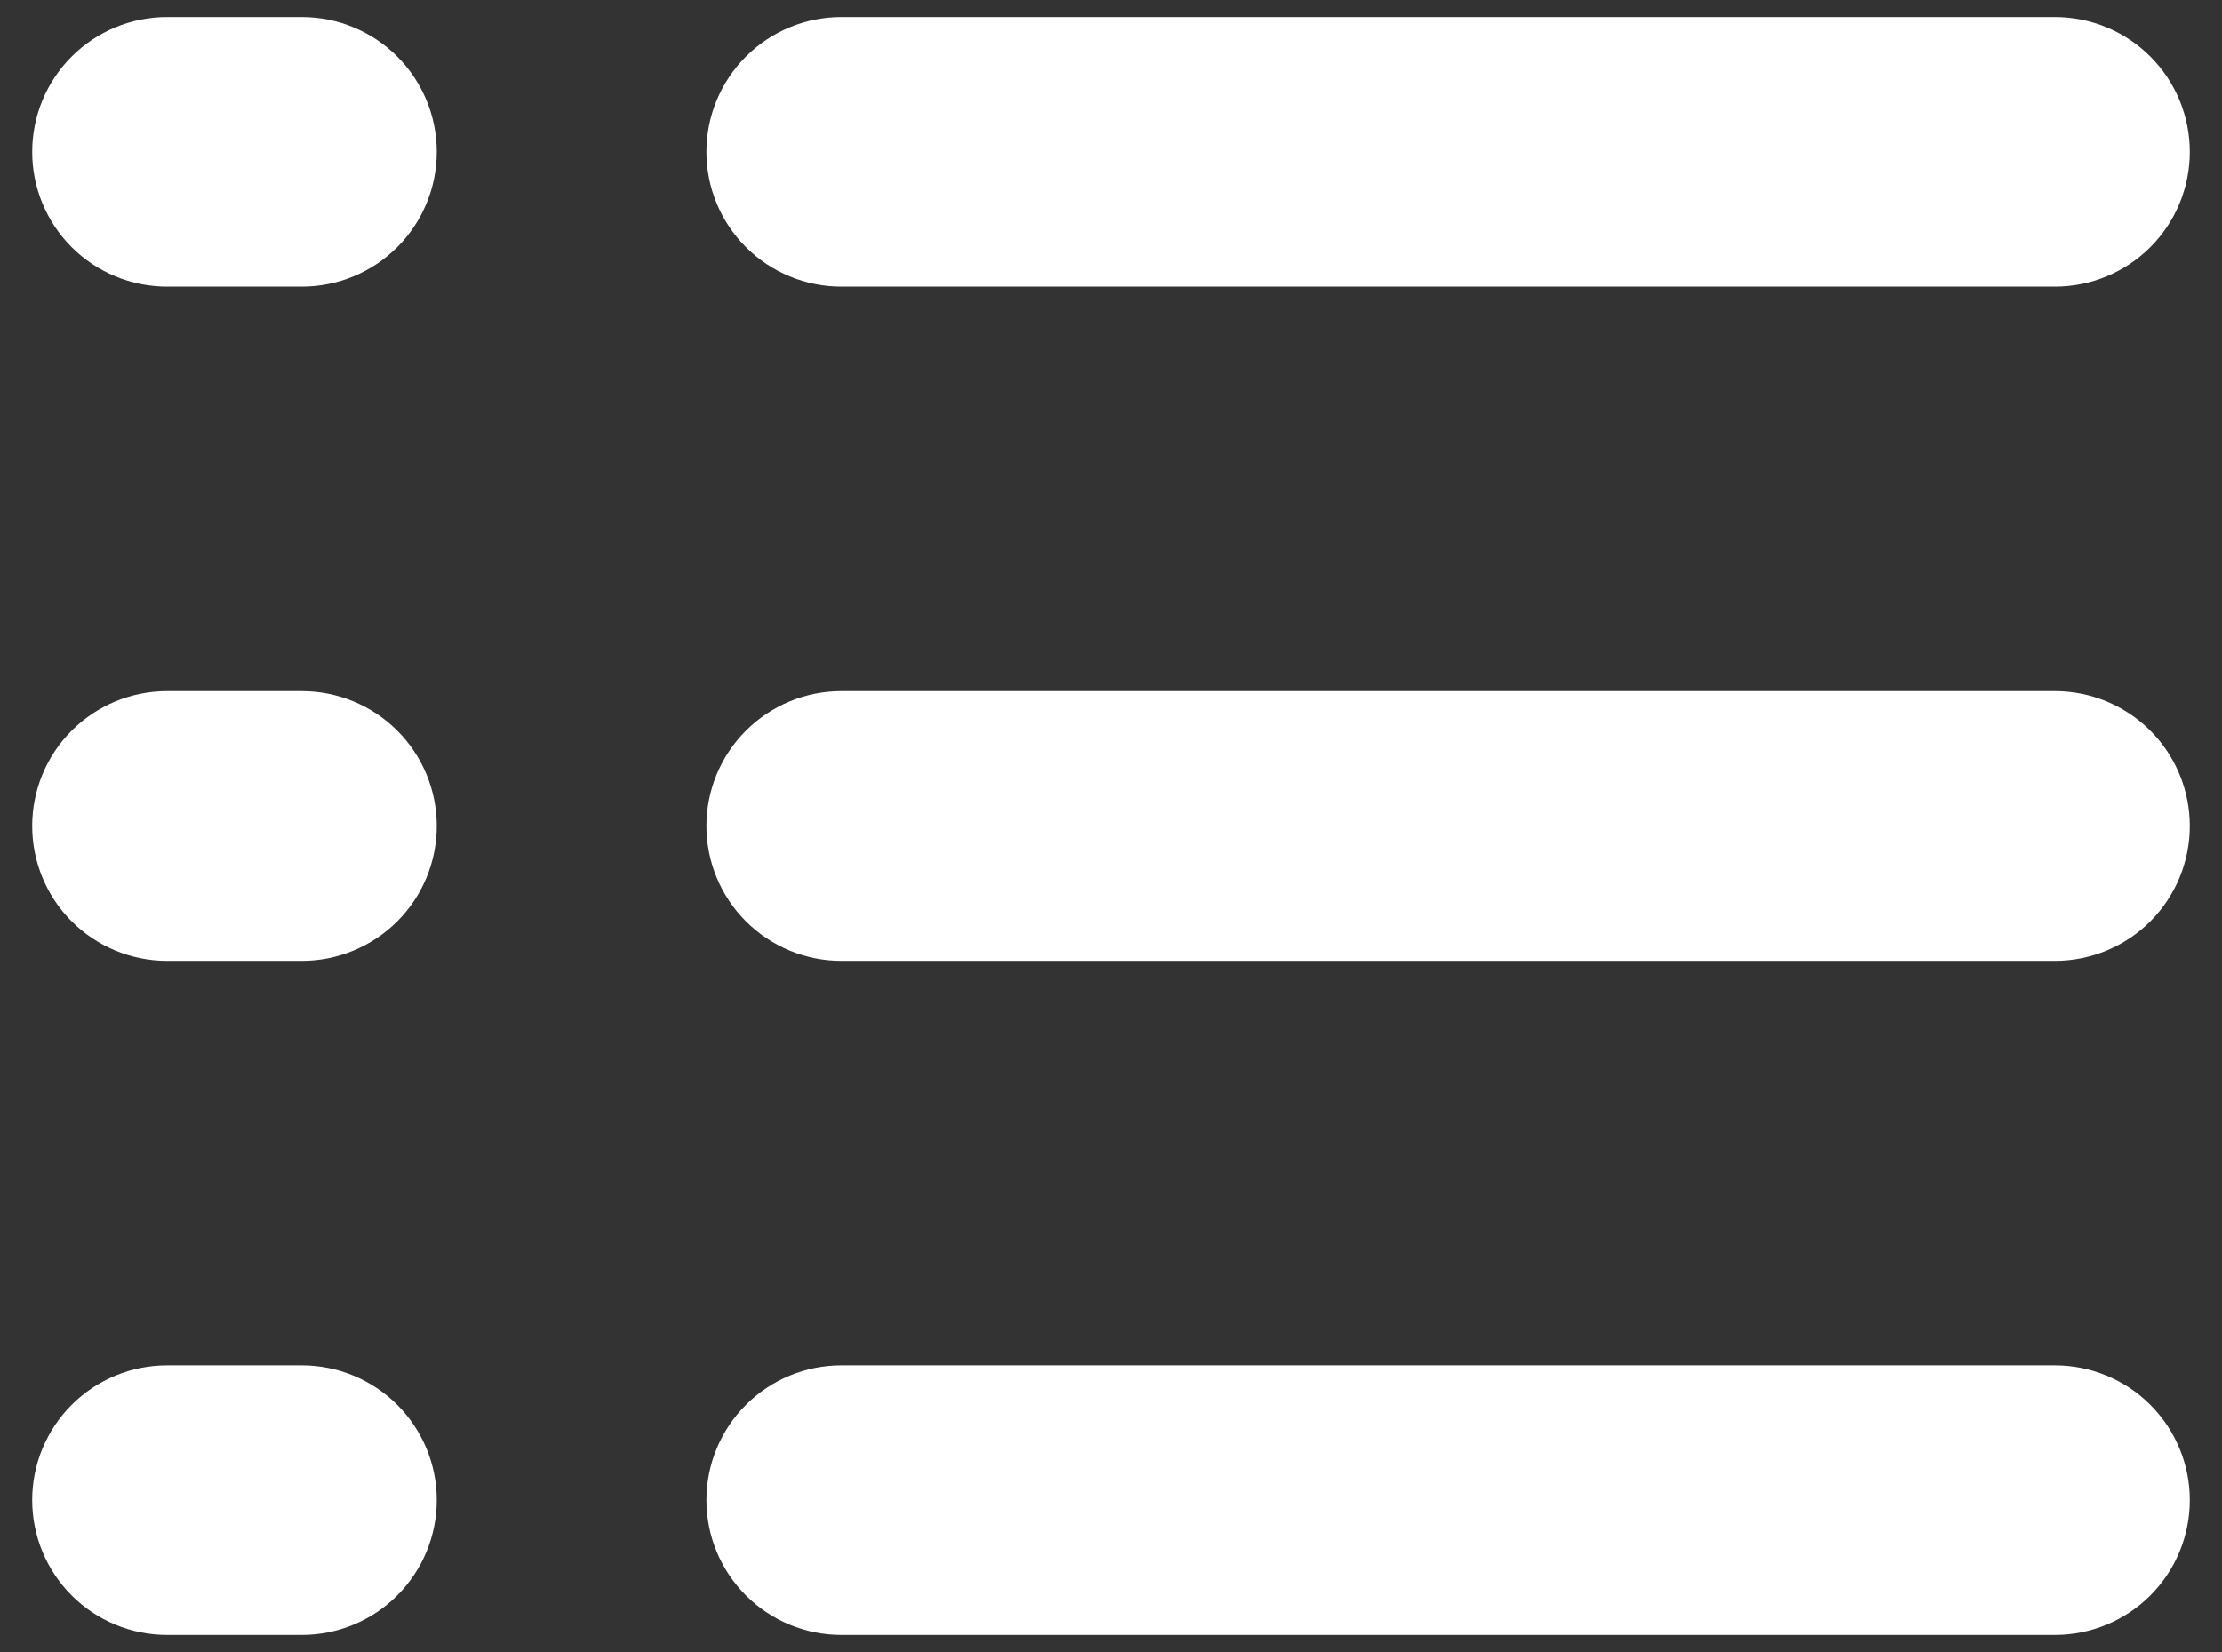 <svg width="39" height="29" viewBox="0 0 39 29" fill="none" xmlns="http://www.w3.org/2000/svg">
<rect x="0" y="0" width="39" height="29" fill="#333333" stroke="none"/>
<path d="M0.565 2.666C0.565 2.038 0.814 1.436 1.258 0.992C1.702 0.548 2.304 0.299 2.932 0.299H5.299C5.926 0.299 6.528 0.548 6.972 0.992C7.416 1.436 7.666 2.038 7.666 2.666C7.666 3.293 7.416 3.895 6.972 4.339C6.528 4.783 5.926 5.032 5.299 5.032H2.932C2.304 5.032 1.702 4.783 1.258 4.339C0.814 3.895 0.565 3.293 0.565 2.666ZM12.399 2.666C12.399 2.038 12.649 1.436 13.093 0.992C13.537 0.548 14.139 0.299 14.766 0.299H36.068C36.696 0.299 37.298 0.548 37.742 0.992C38.186 1.436 38.435 2.038 38.435 2.666C38.435 3.293 38.186 3.895 37.742 4.339C37.298 4.783 36.696 5.032 36.068 5.032H14.766C14.139 5.032 13.537 4.783 13.093 4.339C12.649 3.895 12.399 3.293 12.399 2.666ZM0.565 14.5C0.565 13.872 0.814 13.27 1.258 12.826C1.702 12.383 2.304 12.133 2.932 12.133H5.299C5.926 12.133 6.528 12.383 6.972 12.826C7.416 13.27 7.666 13.872 7.666 14.5C7.666 15.128 7.416 15.73 6.972 16.174C6.528 16.617 5.926 16.867 5.299 16.867H2.932C2.304 16.867 1.702 16.617 1.258 16.174C0.814 15.73 0.565 15.128 0.565 14.5ZM12.399 14.5C12.399 13.872 12.649 13.27 13.093 12.826C13.537 12.383 14.139 12.133 14.766 12.133H36.068C36.696 12.133 37.298 12.383 37.742 12.826C38.186 13.27 38.435 13.872 38.435 14.5C38.435 15.128 38.186 15.73 37.742 16.174C37.298 16.617 36.696 16.867 36.068 16.867H14.766C14.139 16.867 13.537 16.617 13.093 16.174C12.649 15.73 12.399 15.128 12.399 14.5ZM0.565 26.334C0.565 25.707 0.814 25.105 1.258 24.661C1.702 24.217 2.304 23.968 2.932 23.968H5.299C5.926 23.968 6.528 24.217 6.972 24.661C7.416 25.105 7.666 25.707 7.666 26.334C7.666 26.962 7.416 27.564 6.972 28.008C6.528 28.452 5.926 28.701 5.299 28.701H2.932C2.304 28.701 1.702 28.452 1.258 28.008C0.814 27.564 0.565 26.962 0.565 26.334ZM12.399 26.334C12.399 25.707 12.649 25.105 13.093 24.661C13.537 24.217 14.139 23.968 14.766 23.968H36.068C36.696 23.968 37.298 24.217 37.742 24.661C38.186 25.105 38.435 25.707 38.435 26.334C38.435 26.962 38.186 27.564 37.742 28.008C37.298 28.452 36.696 28.701 36.068 28.701H14.766C14.139 28.701 13.537 28.452 13.093 28.008C12.649 27.564 12.399 26.962 12.399 26.334Z" fill="white"/>
</svg>

